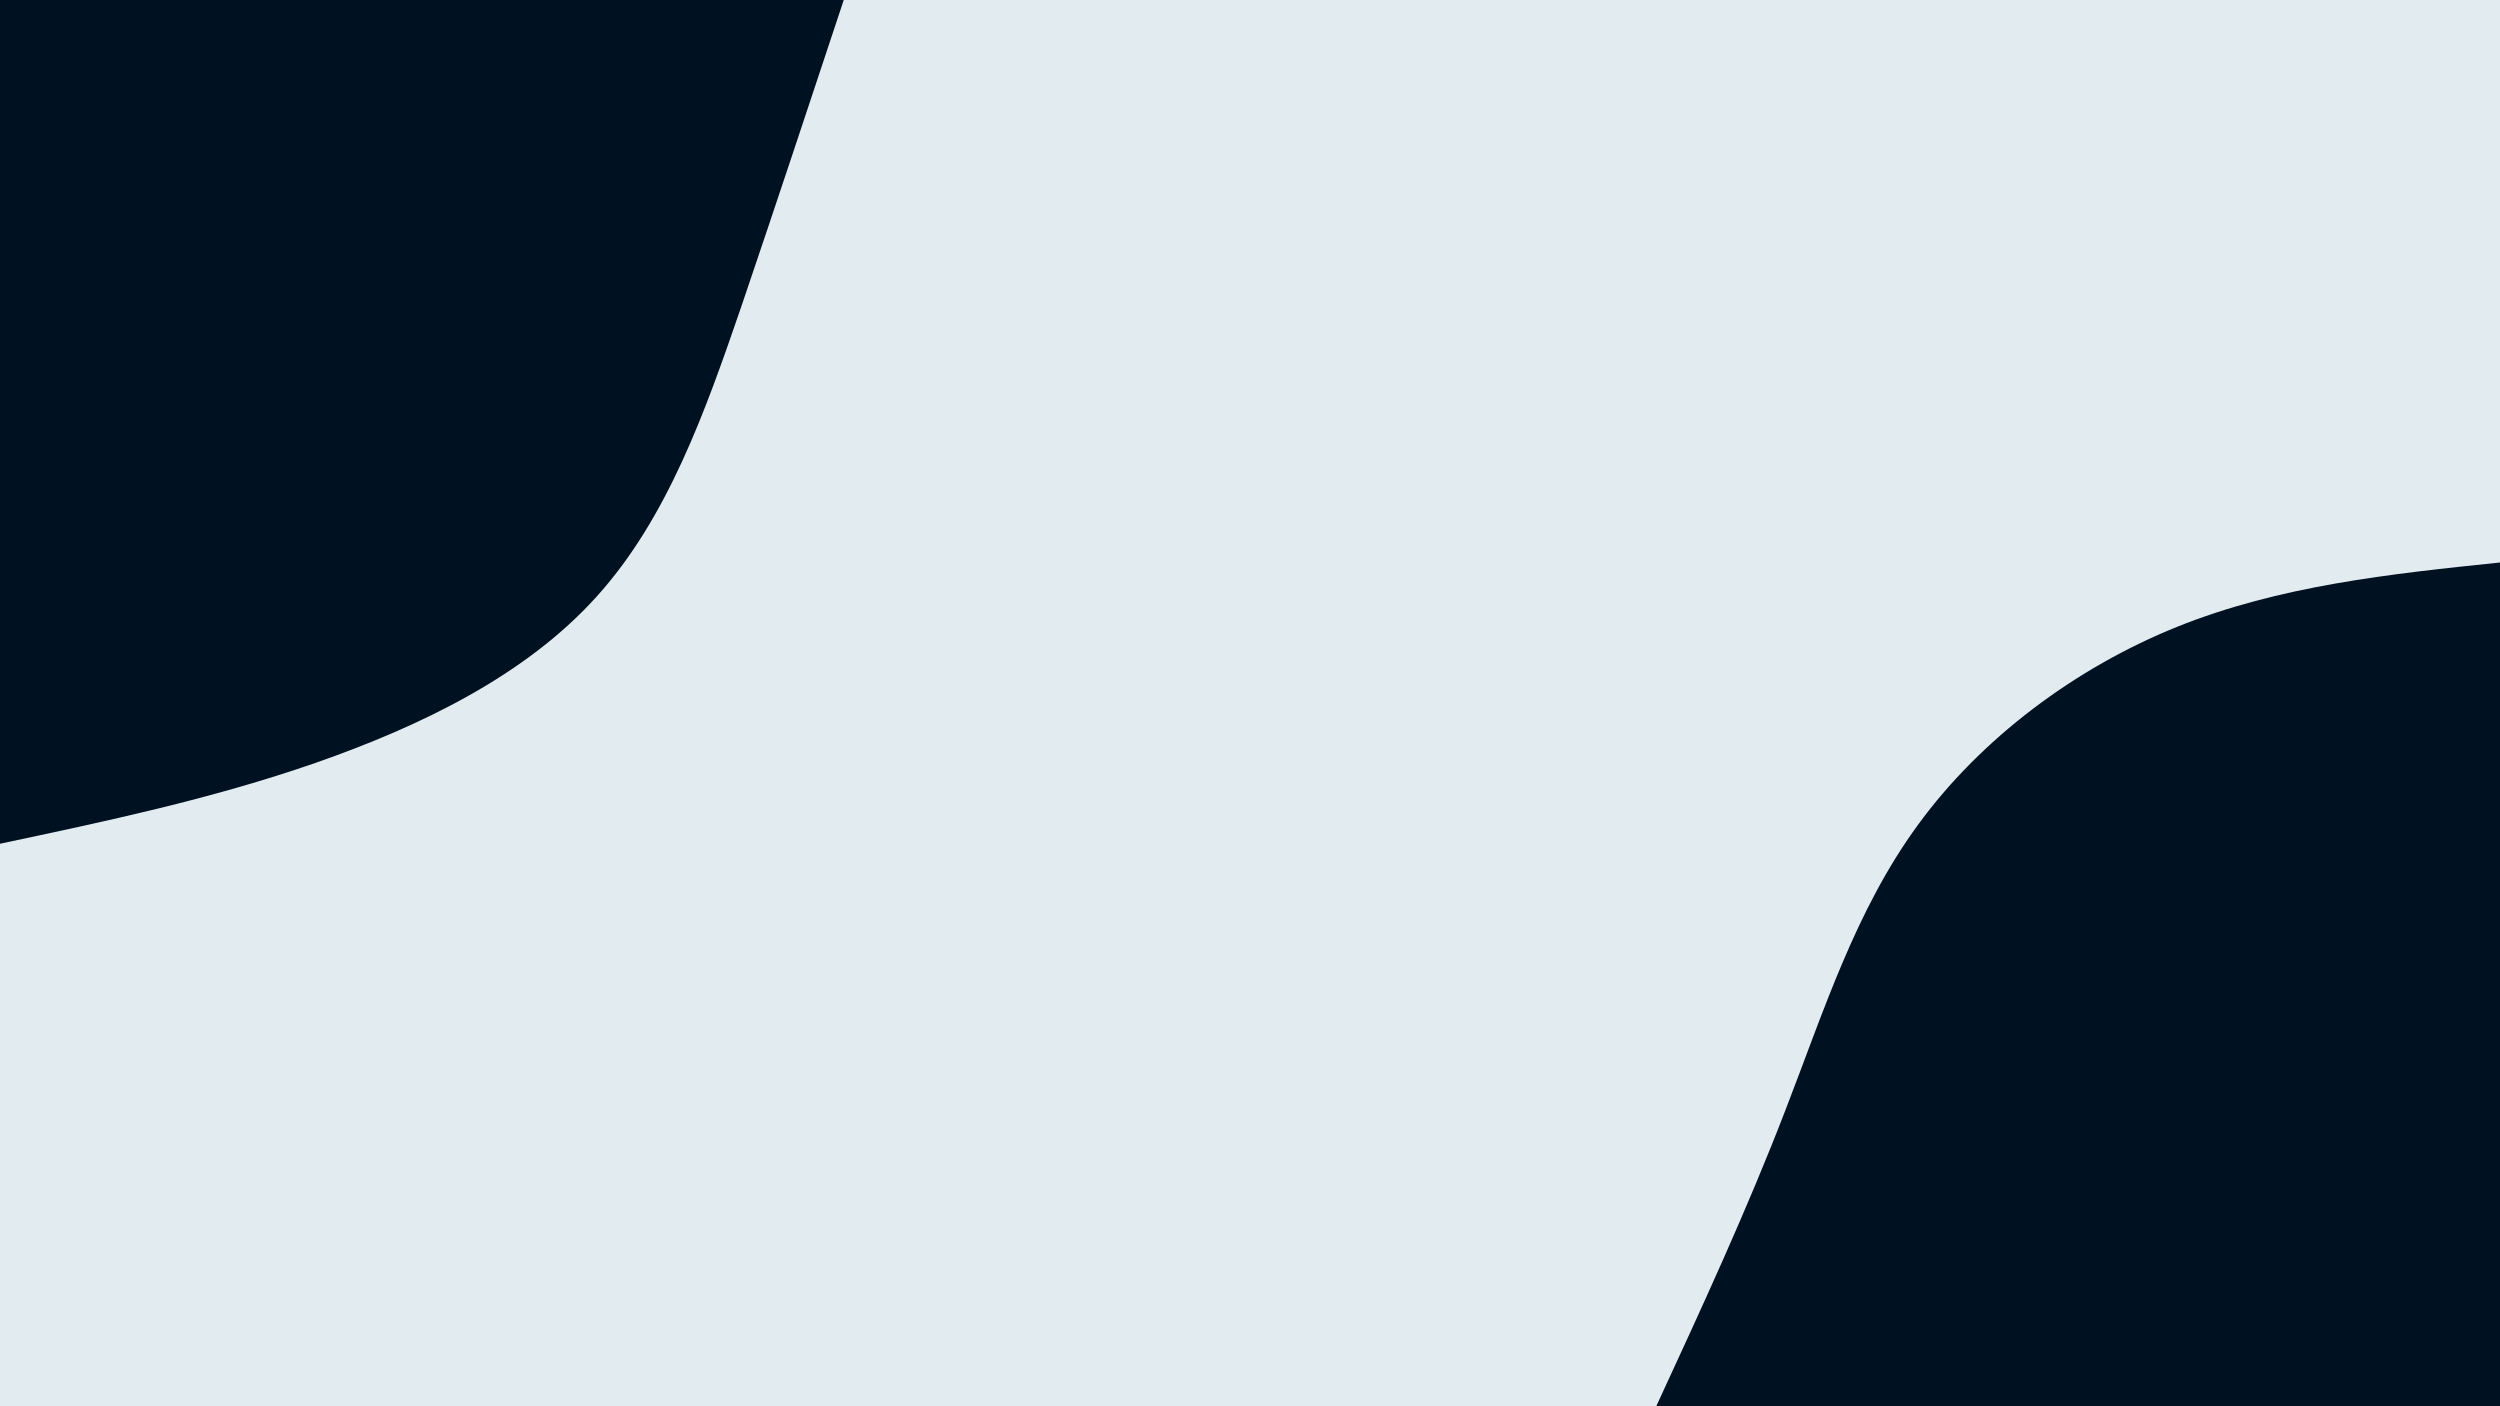 <svg id="visual" viewBox="0 0 960 540" width="960" height="540" xmlns="http://www.w3.org/2000/svg" xmlns:xlink="http://www.w3.org/1999/xlink" version="1.1"><rect x="0" y="0" width="960" height="540" fill="#e2ebf0"></rect><defs><linearGradient id="grad1_0" x1="43.8%" y1="100%" x2="100%" y2="0%"><stop offset="14.444%" stop-color="#e2ebf0" stop-opacity="1"></stop><stop offset="85.556%" stop-color="#e2ebf0" stop-opacity="1"></stop></linearGradient></defs><defs><linearGradient id="grad2_0" x1="0%" y1="100%" x2="56.3%" y2="0%"><stop offset="14.444%" stop-color="#e2ebf0" stop-opacity="1"></stop><stop offset="85.556%" stop-color="#e2ebf0" stop-opacity="1"></stop></linearGradient></defs><g transform="translate(960, 540)"><path d="M-324 0C-306.6 -37.7 -289.1 -75.5 -274.4 -113.7C-259.6 -151.9 -247.5 -190.5 -223.4 -223.4C-199.3 -256.4 -163.2 -283.5 -124 -299.3C-84.7 -315.1 -42.4 -319.6 0 -324L0 0Z" fill="#001122"></path></g><g transform="translate(0, 0)"><path d="M324 0C311.1 38.9 298.2 77.9 284.6 117.9C270.9 157.8 256.4 198.9 229.1 229.1C201.8 259.4 161.6 278.8 121.3 292.9C81 306.9 40.5 315.4 0 324L0 0Z" fill="#001122"></path></g></svg>